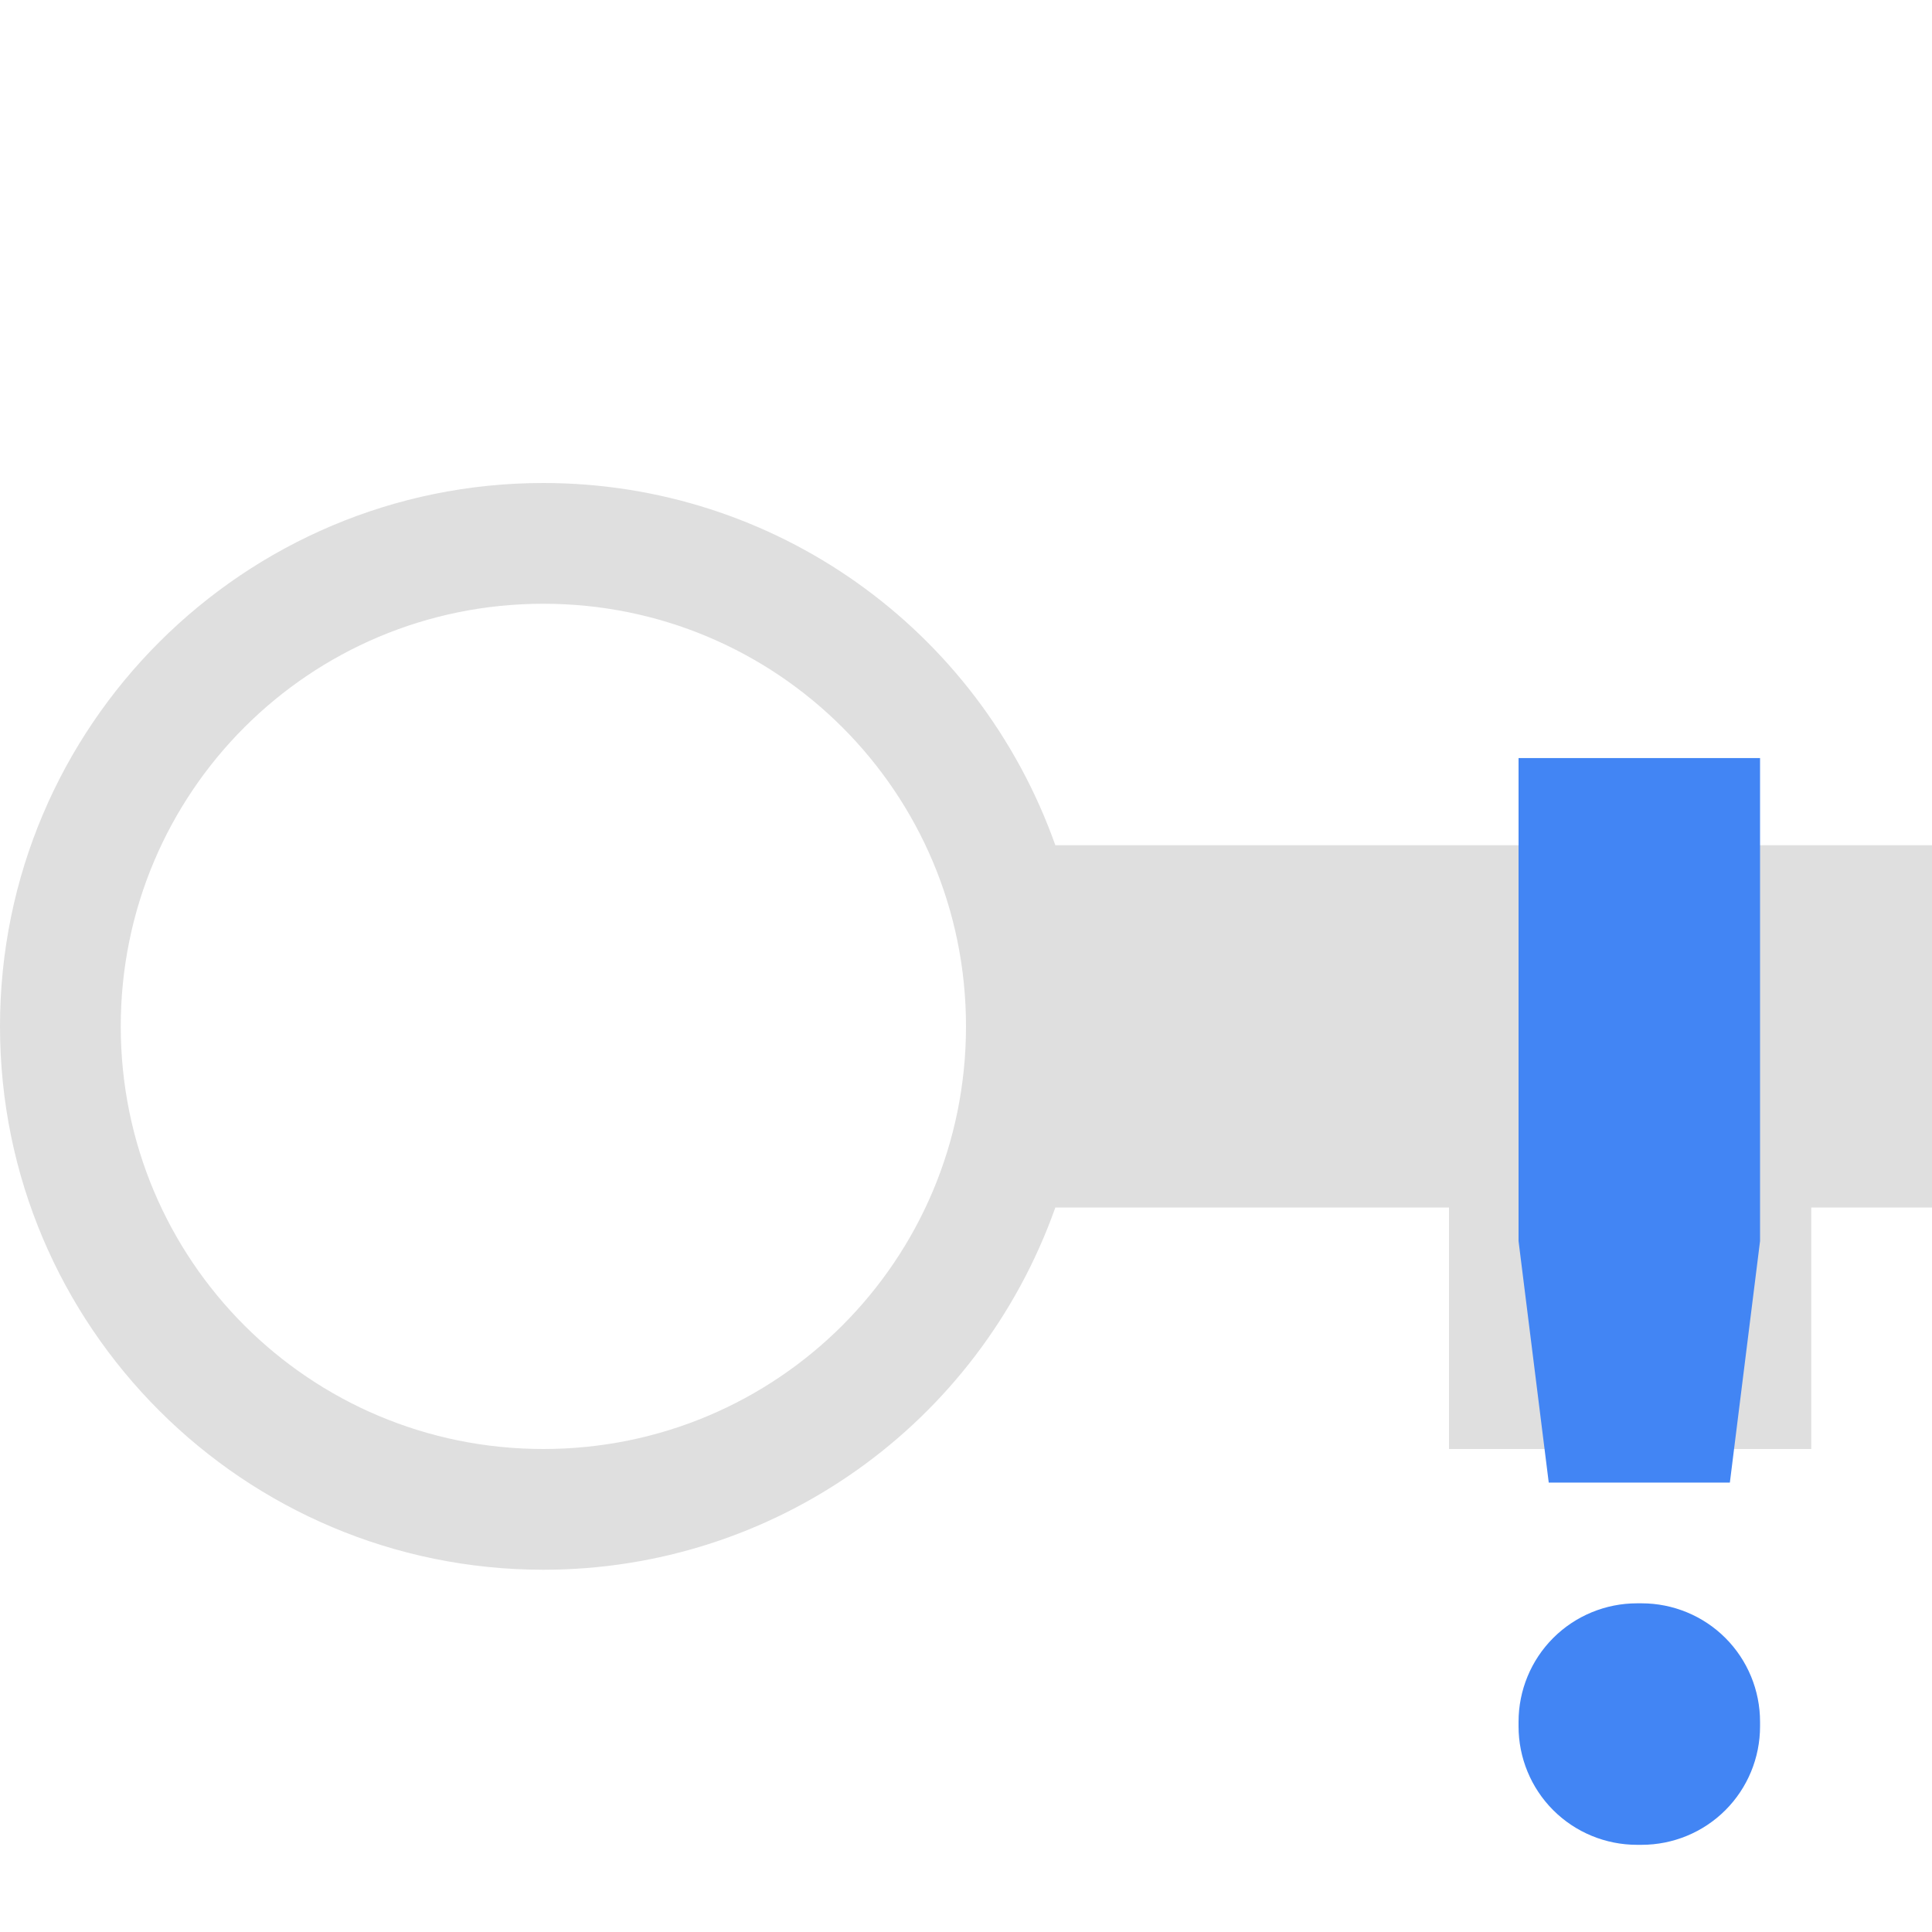 <svg style="clip-rule:evenodd;fill-rule:evenodd;stroke-linejoin:round;stroke-miterlimit:2" version="1.1" viewBox="0 0 16 16" xmlns="http://www.w3.org/2000/svg">
 <path d="m4.5 4c-2.48 0-4.5 2.01-4.5 4.5s2.02 4.5 4.5 4.5c1.91 0 3.6-1.2 4.24-3h3.26v2h3v-2h1v-3h-7.26c-0.64-1.8-2.33-3-4.24-3zm0 1c1.937 0 3.5 1.563 3.5 3.5s-1.563 3.5-3.5 3.5-3.5-1.563-3.5-3.5 1.563-3.5 3.5-3.5z" style="fill-rule:nonzero;fill:rgb(223,223,223)"/>
 <g transform="translate(.576 .278)">
  <path d="m12 6v4l0.25 2h1.5l0.25-2v-4h-2zm0.981 7c-0.26 0-0.51 0.103-0.694 0.287s-0.287 0.434-0.287 0.694v0.038c0 0.26 0.103 0.51 0.287 0.694s0.434 0.287 0.694 0.287h0.038c0.26 0 0.51-0.103 0.694-0.287s0.287-0.434 0.287-0.694v-0.038c0-0.26-0.103-0.51-0.287-0.694s-0.434-0.287-0.694-0.287h-0.038z" style="fill-rule:nonzero;fill:rgb(66,133,244)"/>
 </g>
</svg>
